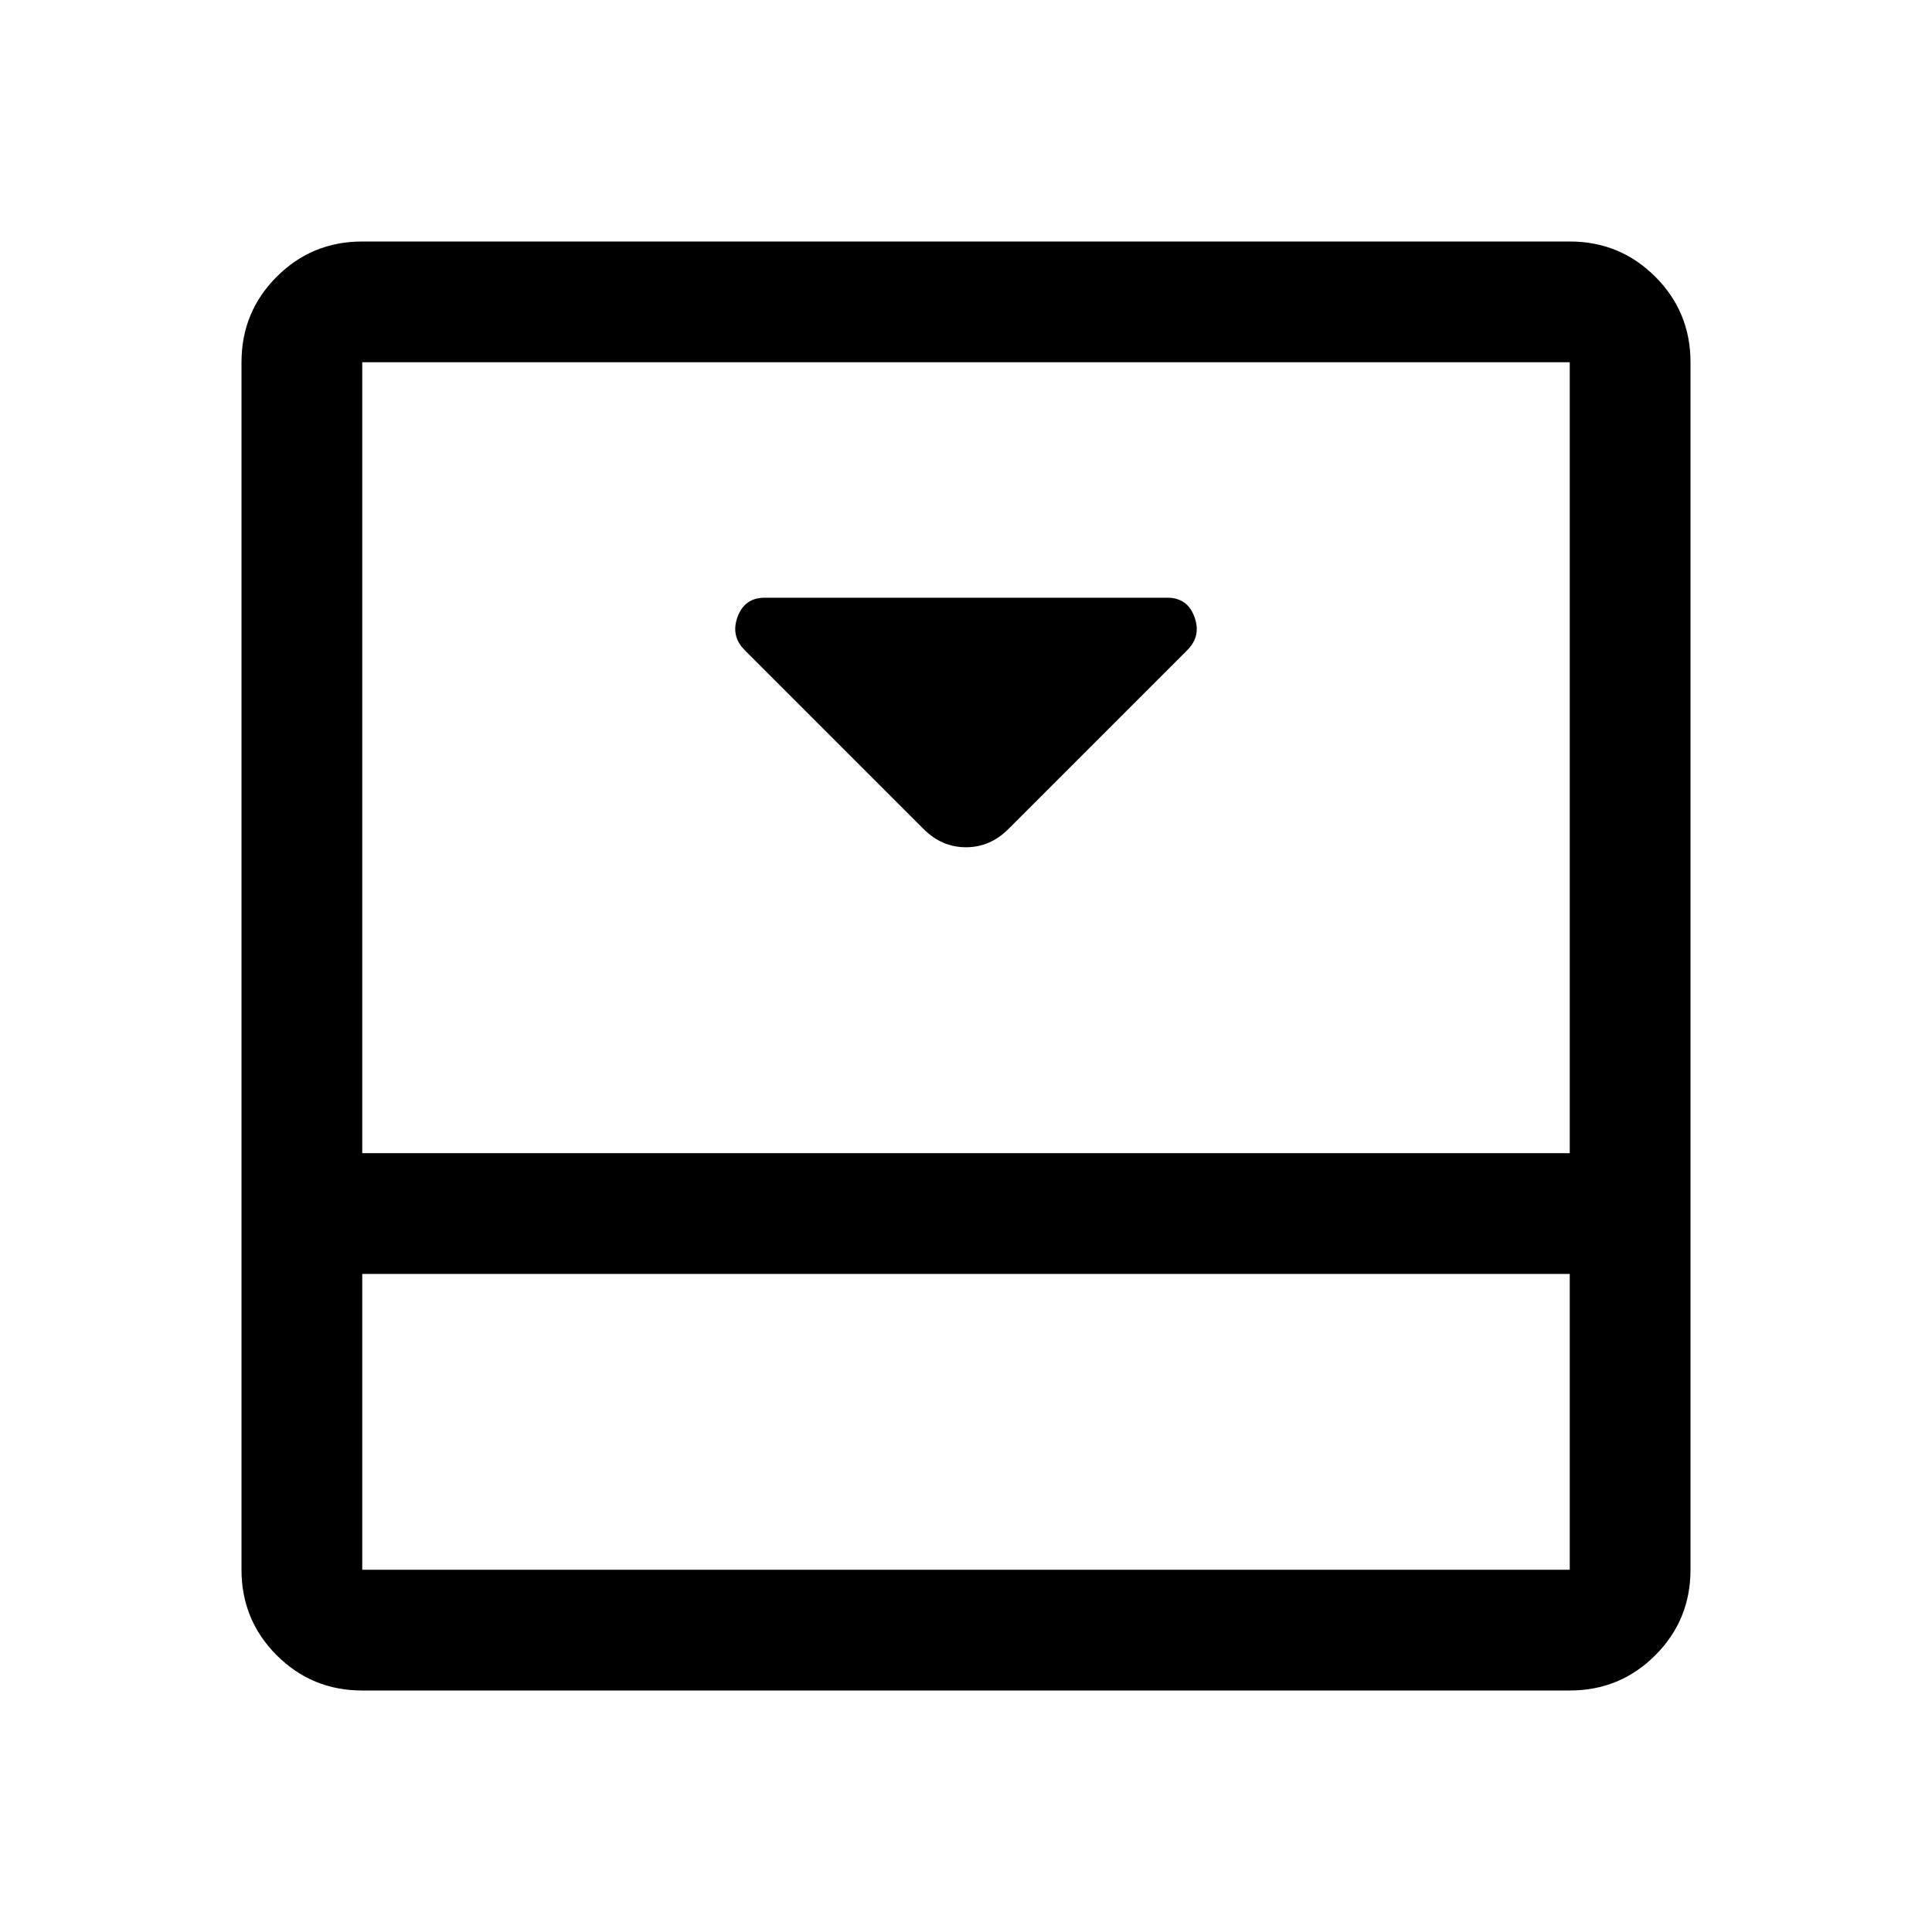 <svg xmlns="http://www.w3.org/2000/svg" width="48" height="48" viewBox="0 0 48 48"><path d="m25.05 20.6 4.45-4.45q.35-.35.175-.825T29 14.85H19q-.5 0-.675.475-.175.475.175.825l4.45 4.45q.45.45 1.05.45.6 0 1.05-.45ZM39 6q1.25 0 2.125.875T42 9v30q0 1.25-.875 2.125T39 42H9q-1.25 0-2.125-.875T6 39V9q0-1.25.875-2.125T9 6ZM9 31.65V39h30v-7.35Zm30-3V9H9v19.65Zm-30 3V39v-7.35Z"/></svg>